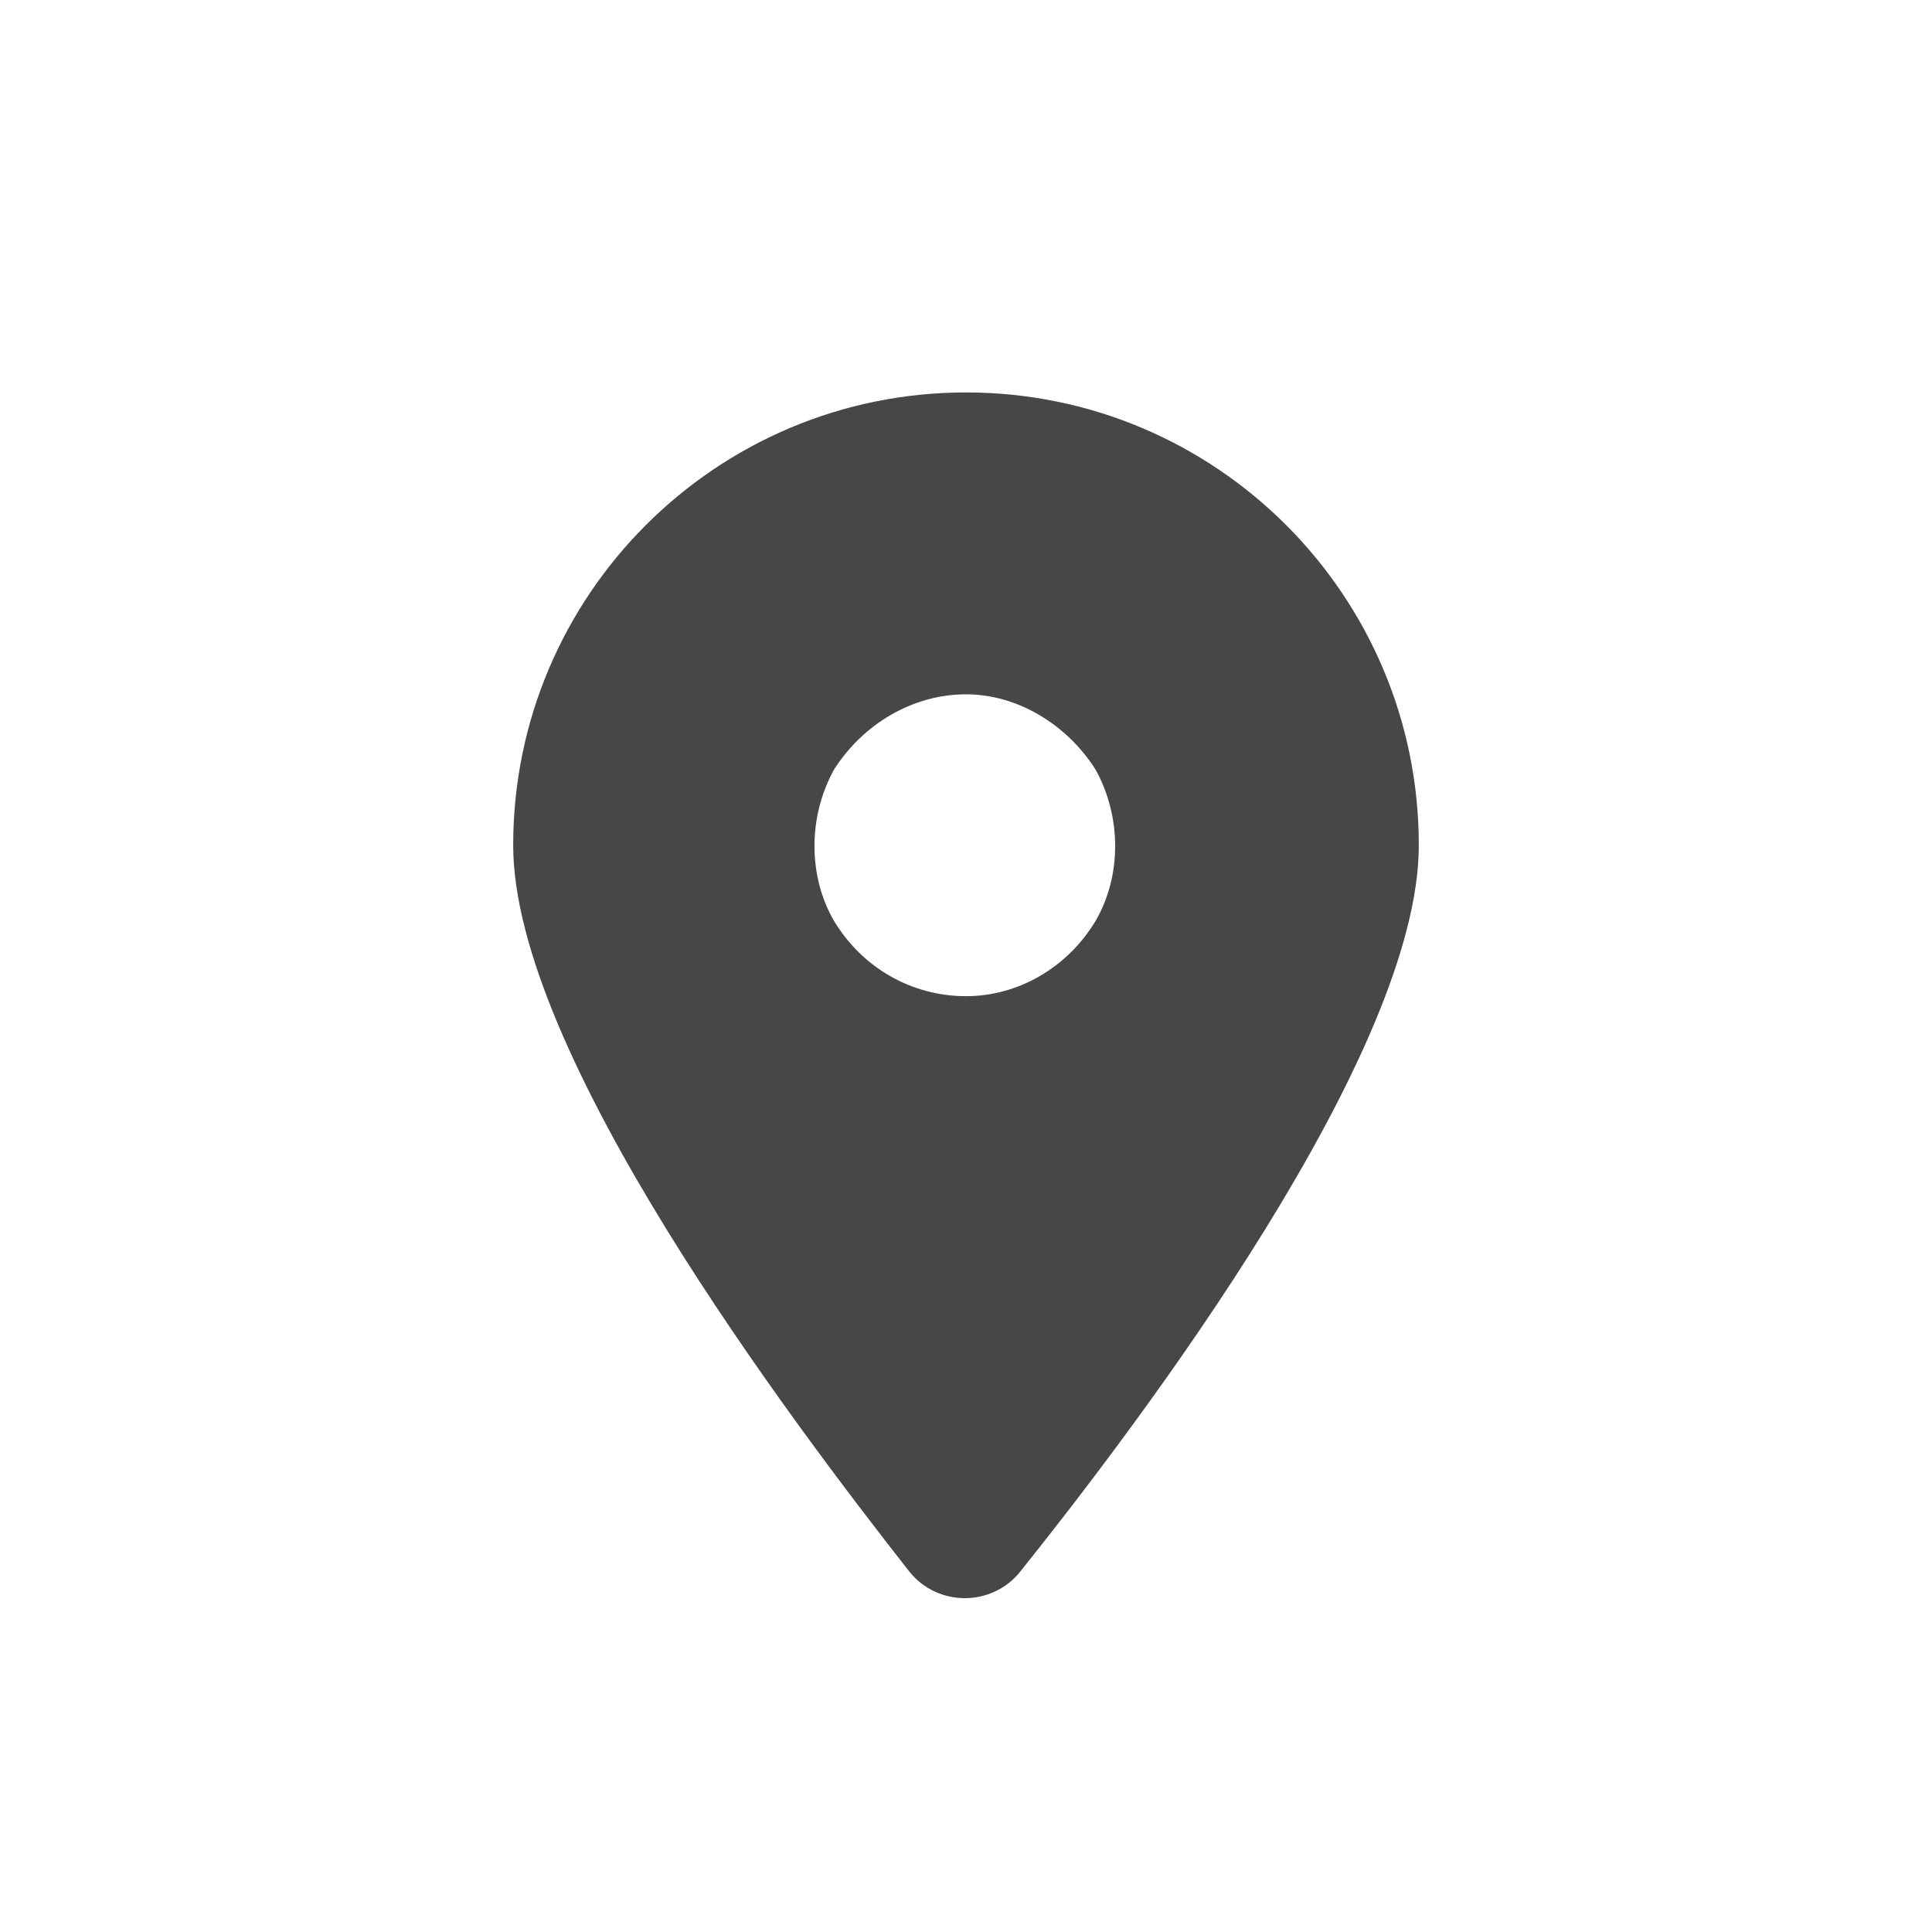 <svg width="32" height="32" viewBox="0 0 32 32" fill="none" xmlns="http://www.w3.org/2000/svg">
<g id="standalone / md / location-dot-md / fill">
<path id="icon" d="M16.898 26.031C16.43 26.617 15.531 26.617 15.062 26.031C13.07 23.492 8.5 17.438 8.5 14C8.5 9.859 11.859 6.5 16 6.5C20.141 6.5 23.5 9.859 23.5 14C23.5 17.438 18.93 23.492 16.898 26.031ZM16 11.5C15.102 11.5 14.281 12.008 13.812 12.75C13.383 13.531 13.383 14.508 13.812 15.25C14.281 16.031 15.102 16.5 16 16.5C16.859 16.5 17.68 16.031 18.148 15.25C18.578 14.508 18.578 13.531 18.148 12.75C17.68 12.008 16.859 11.5 16 11.5Z" fill="black" fill-opacity="0.72"/>
</g>
</svg>
